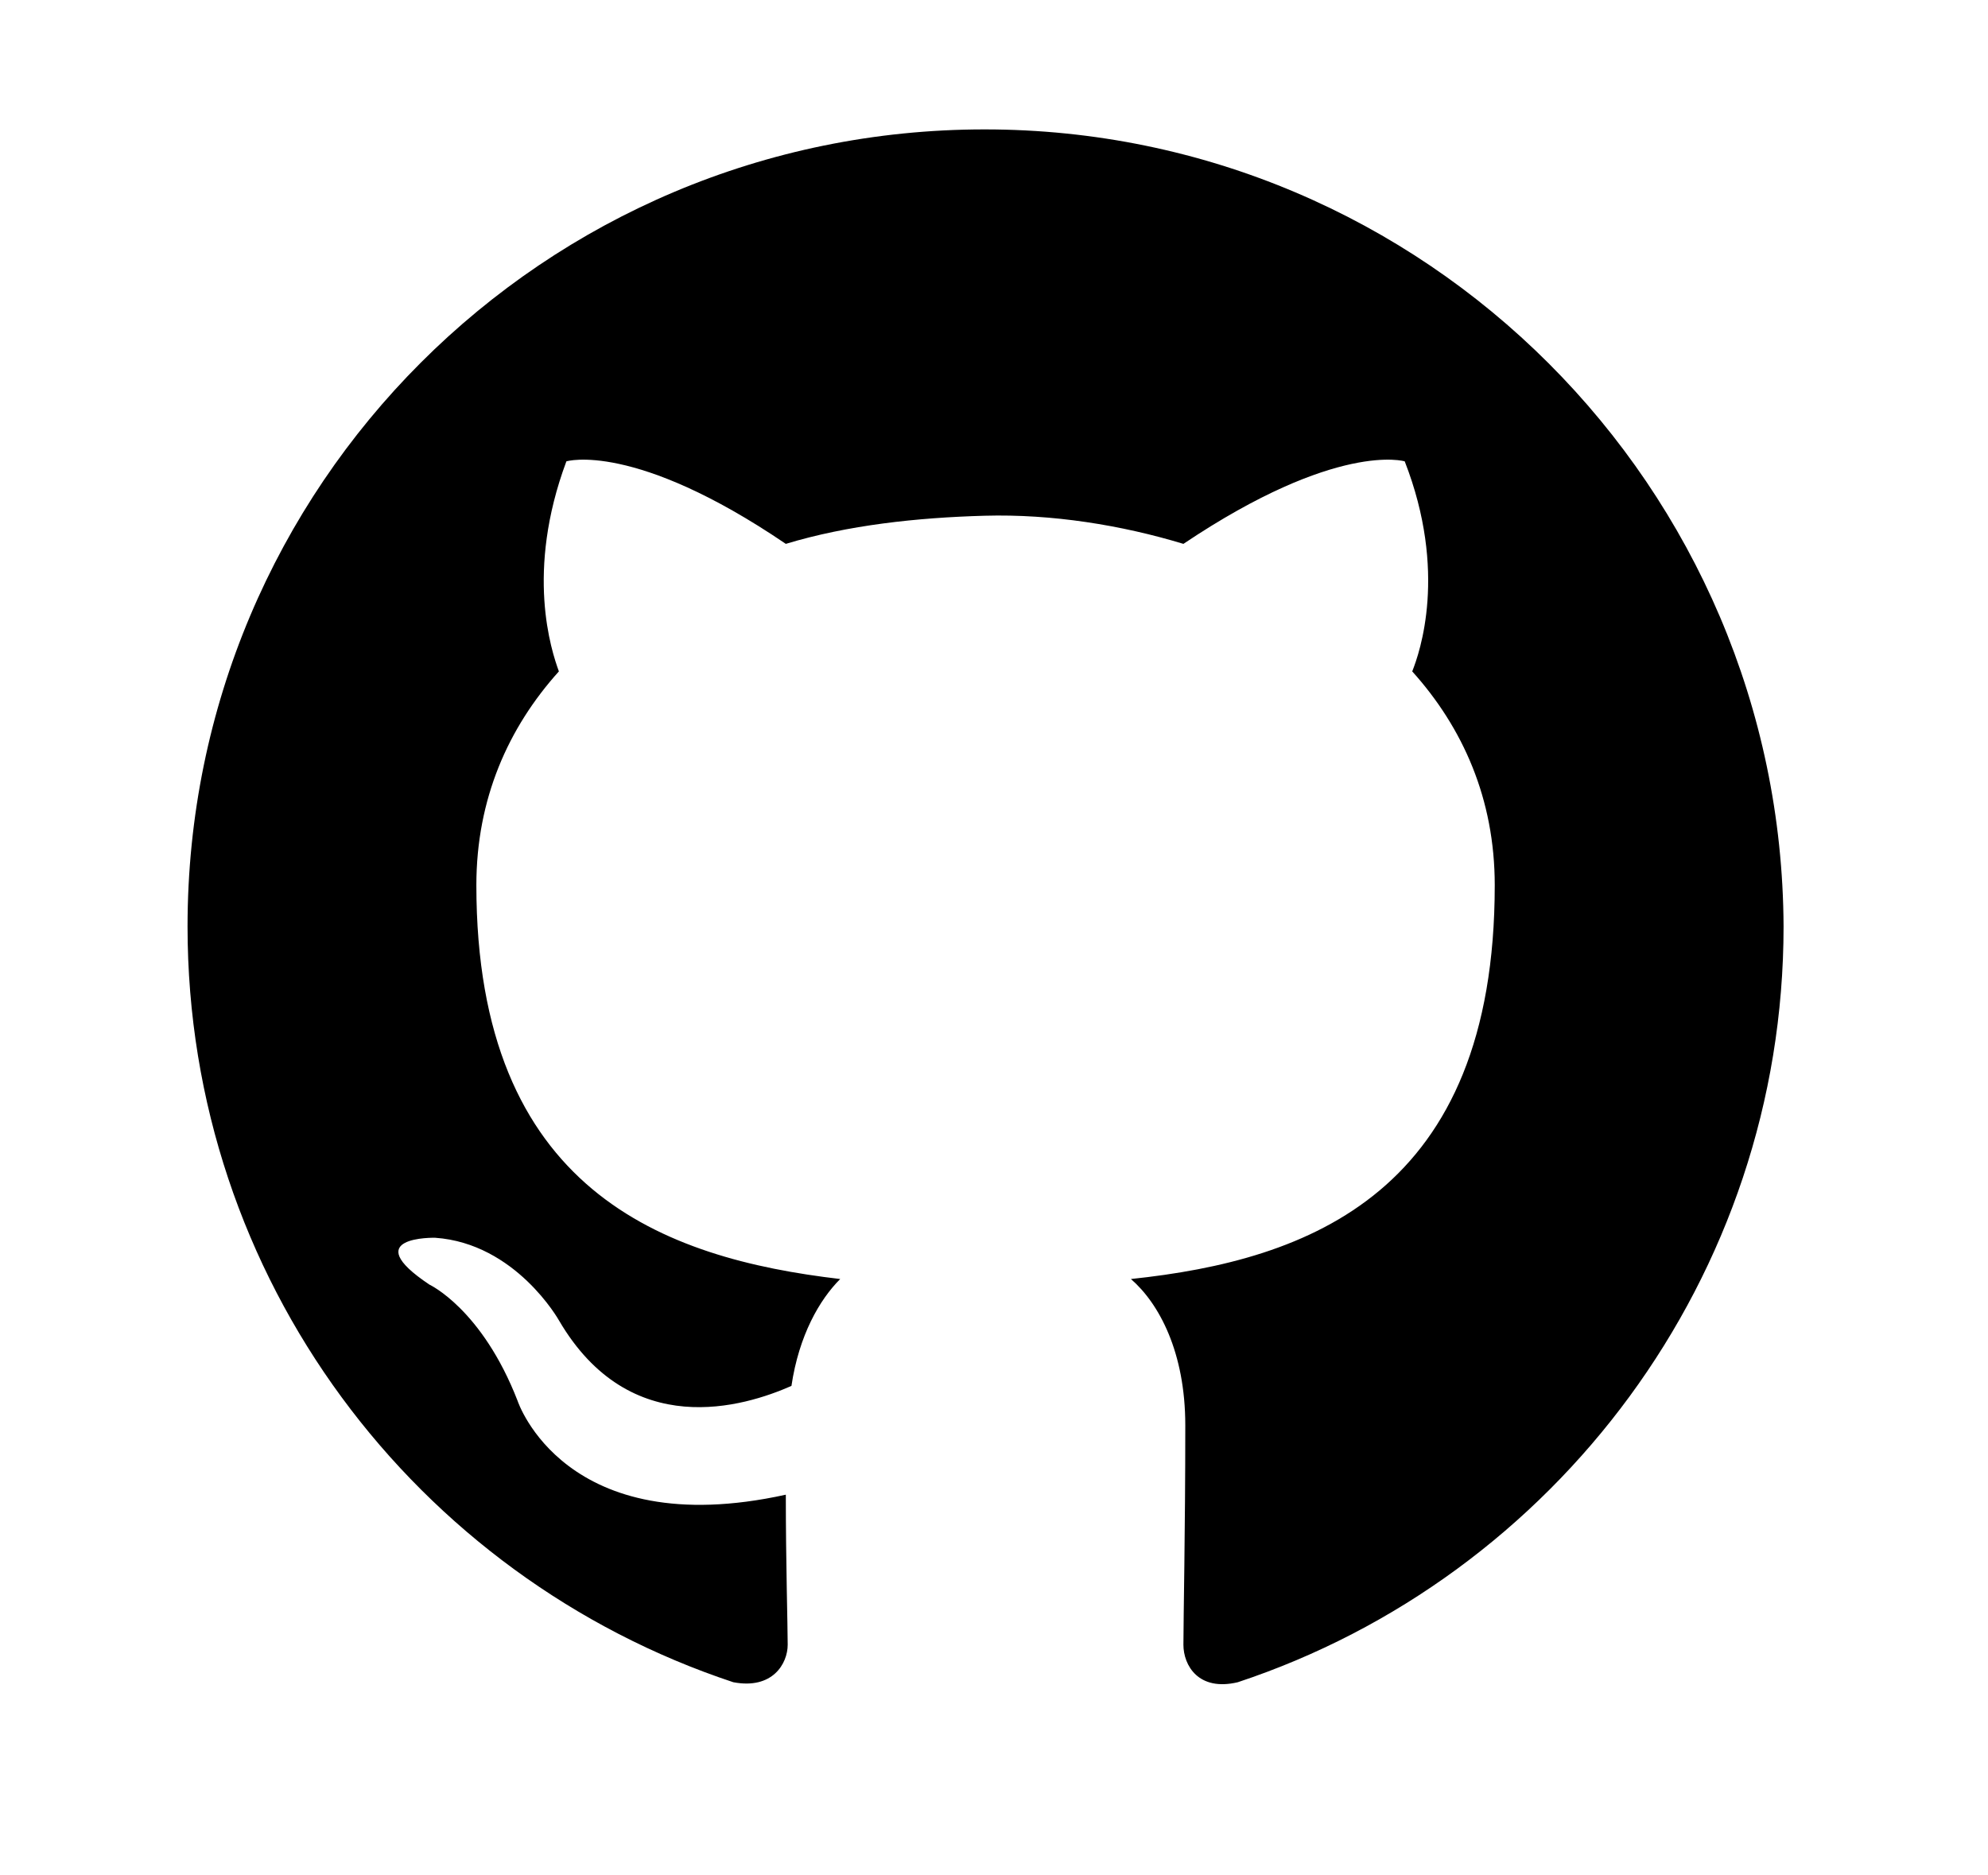<svg xmlns='http://www.w3.org/2000/svg' viewBox='0 0 106 100' fill='none' class="icn-svg"><path d='M52.5 6.9c-23.5 0-42.5 19-42.5 42.5c0 18.8 12.2 34.7 29.1 40.3c2.1.4 2.9-1 2.9-2s-0.1-4.4-0.1-8c-11.8 2.6-14.3-5-14.3-5c-1.9-4.9-4.7-6.2-4.7-6.2c-3.9-2.6.3-2.5.3-2.5c4.3.3 6.6 4.4 6.6 4.4c3.8 6.5 9.9 4.6 12.4 3.5c0.4-2.7 1.5-4.6 2.6-5.7c-9.4-1.1-19.4-4.7-19.4-21c0-4.6 1.7-8.4 4.4-11.4c-0.4-1.1-1.8-5.3.4-11.2c0 0 3.6-1.1 11.7 4.4c3.3-1 7-1.4 10.6-1.5s7.3.5 10.6 1.5c8.2-5.5 11.8-4.4 11.8-4.4c2.3 5.9.8 10.2.4 11.2c2.7 3 4.4 6.8 4.4 11.4c0 16.4-9.9 20-19.4 21c1.5 1.3 2.9 3.9 2.9 7.8c0 5.7-0.1 10.3-0.1 11.7c0 1.1.8 2.5 2.9 2c16.9-5.6 29.1-21.6 29.1-40.3c-0.1-23.4-19.1-42.5-42.6-42.5l0 0z' stroke='none' fill='currentColor'/></svg>